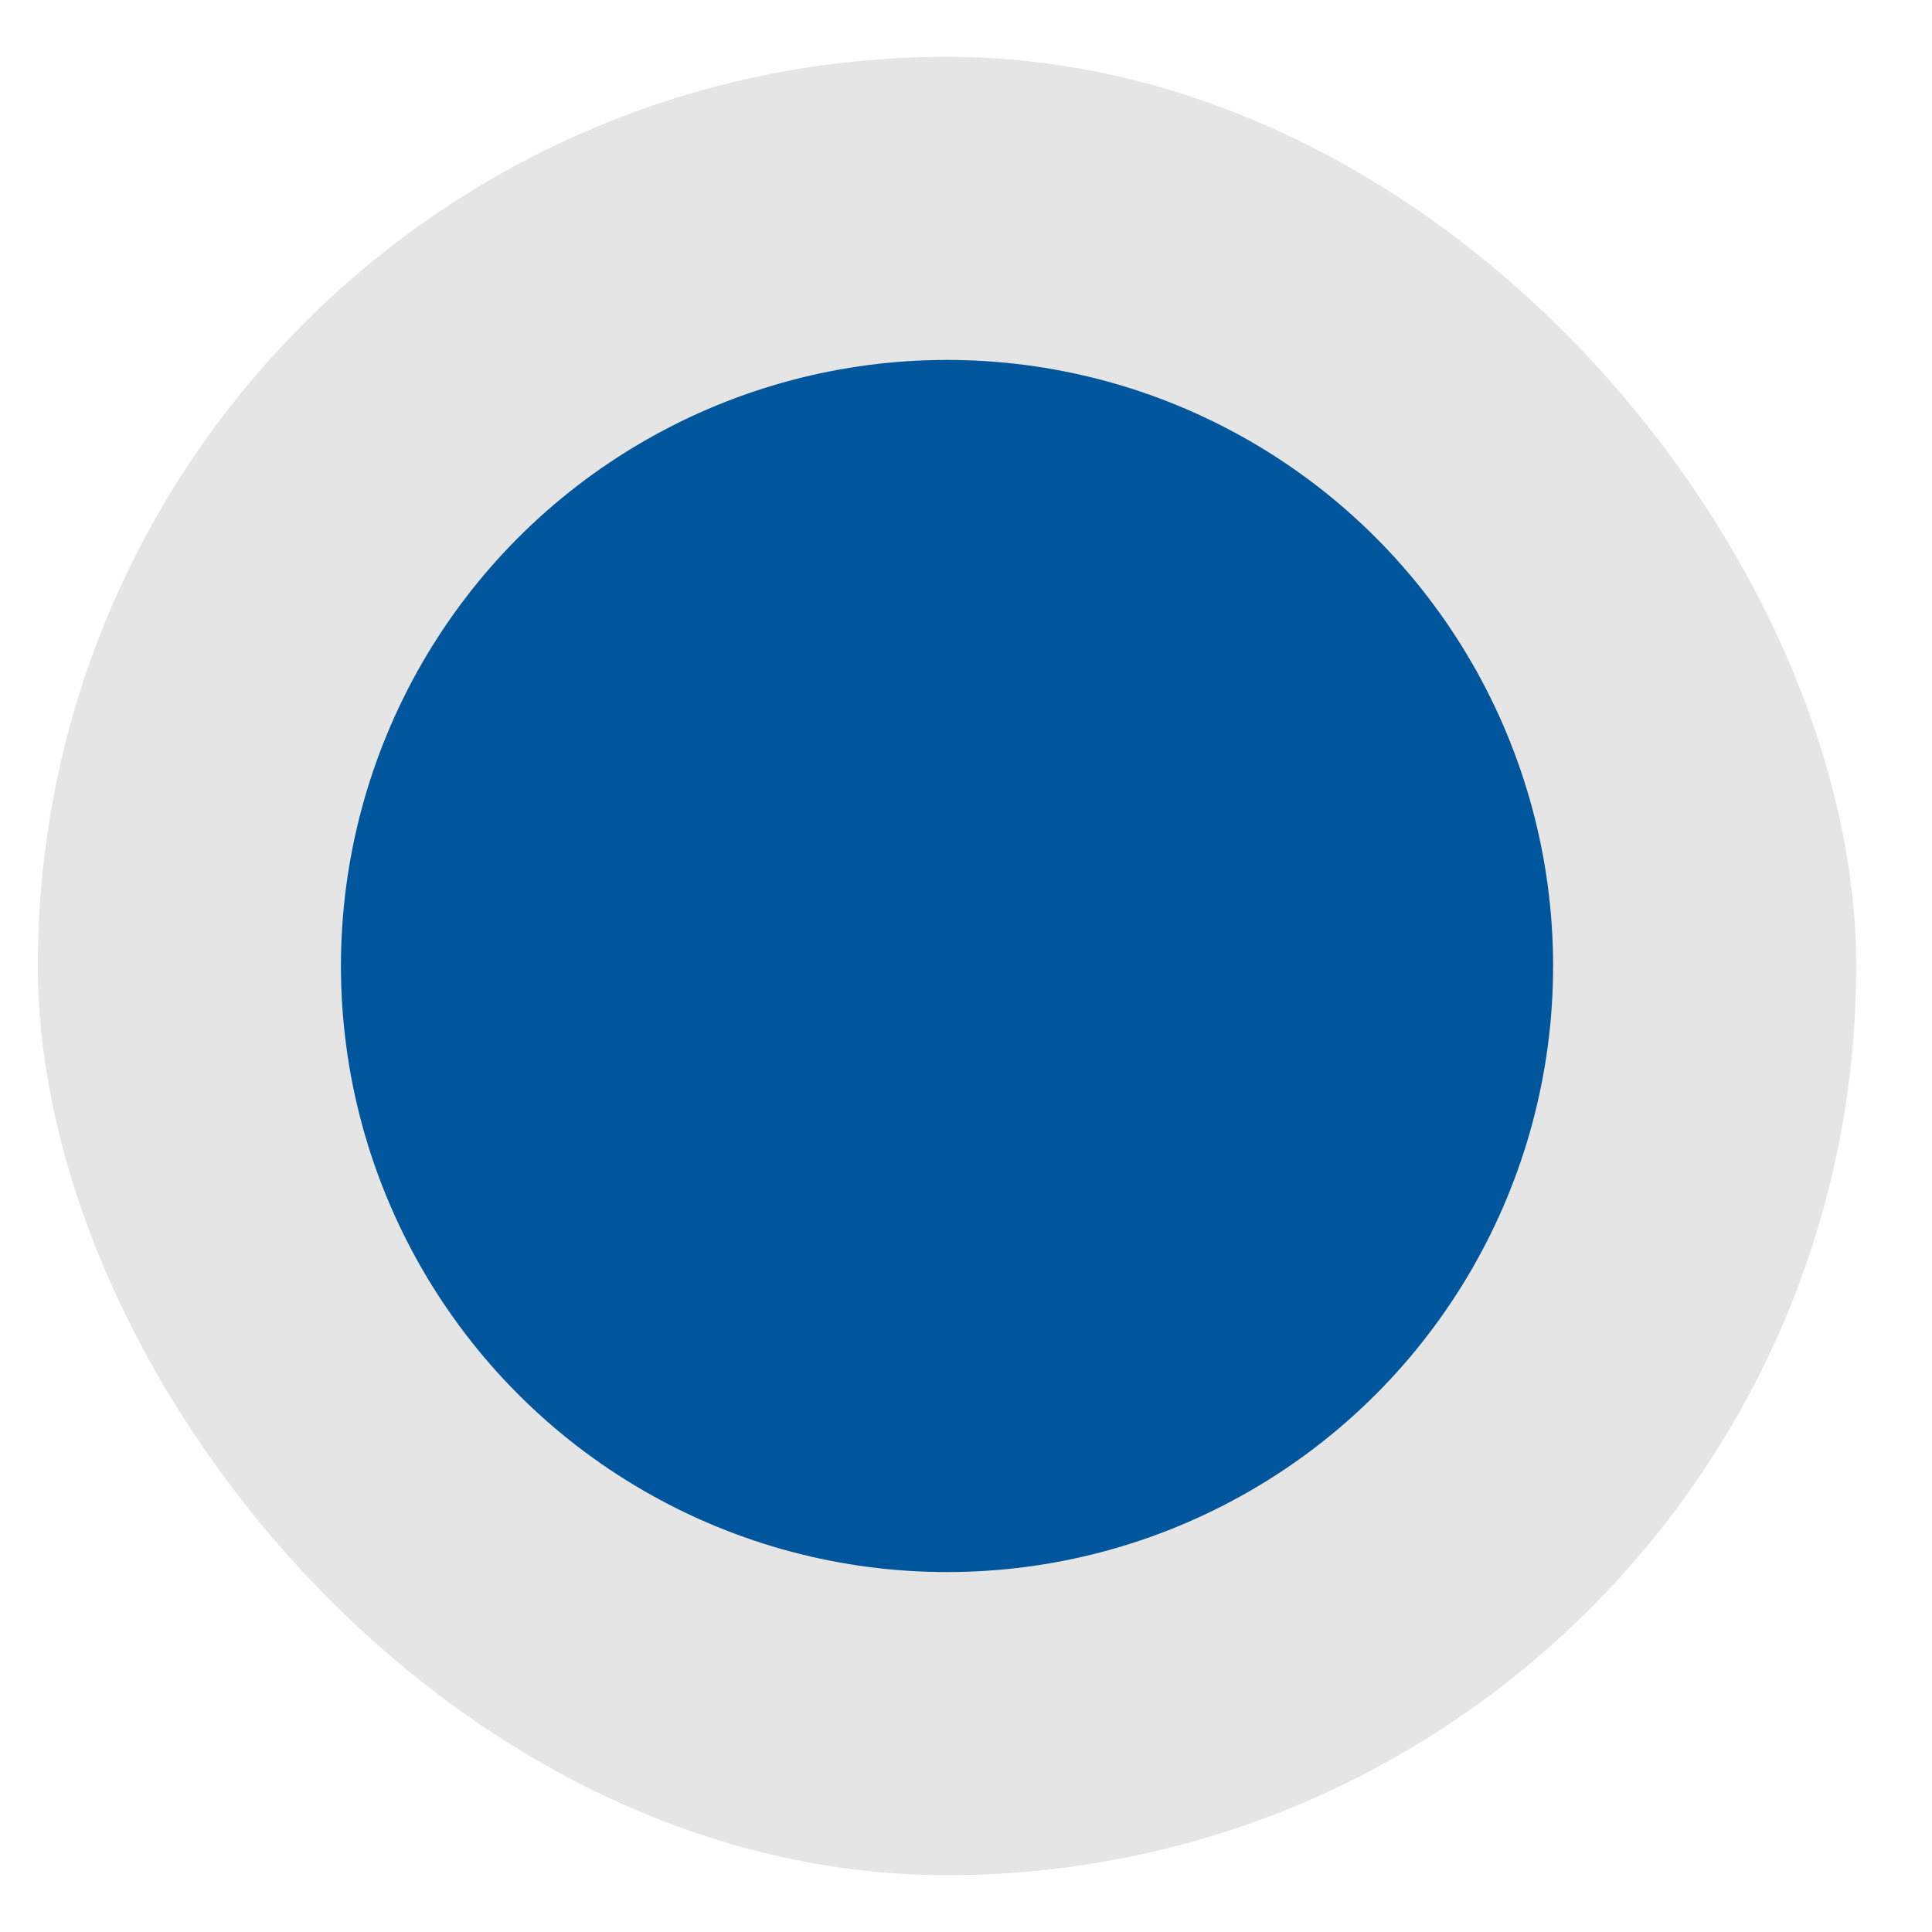 <svg width="17" height="17" viewBox="0 0 17 17" fill="none" xmlns="http://www.w3.org/2000/svg">
<rect x="0.333" y="0.5" width="16" height="16" rx="8" fill="#E5E5E5"/>
<circle cx="8.333" cy="8.5" r="5.333" fill="#00569C"/>
</svg>
